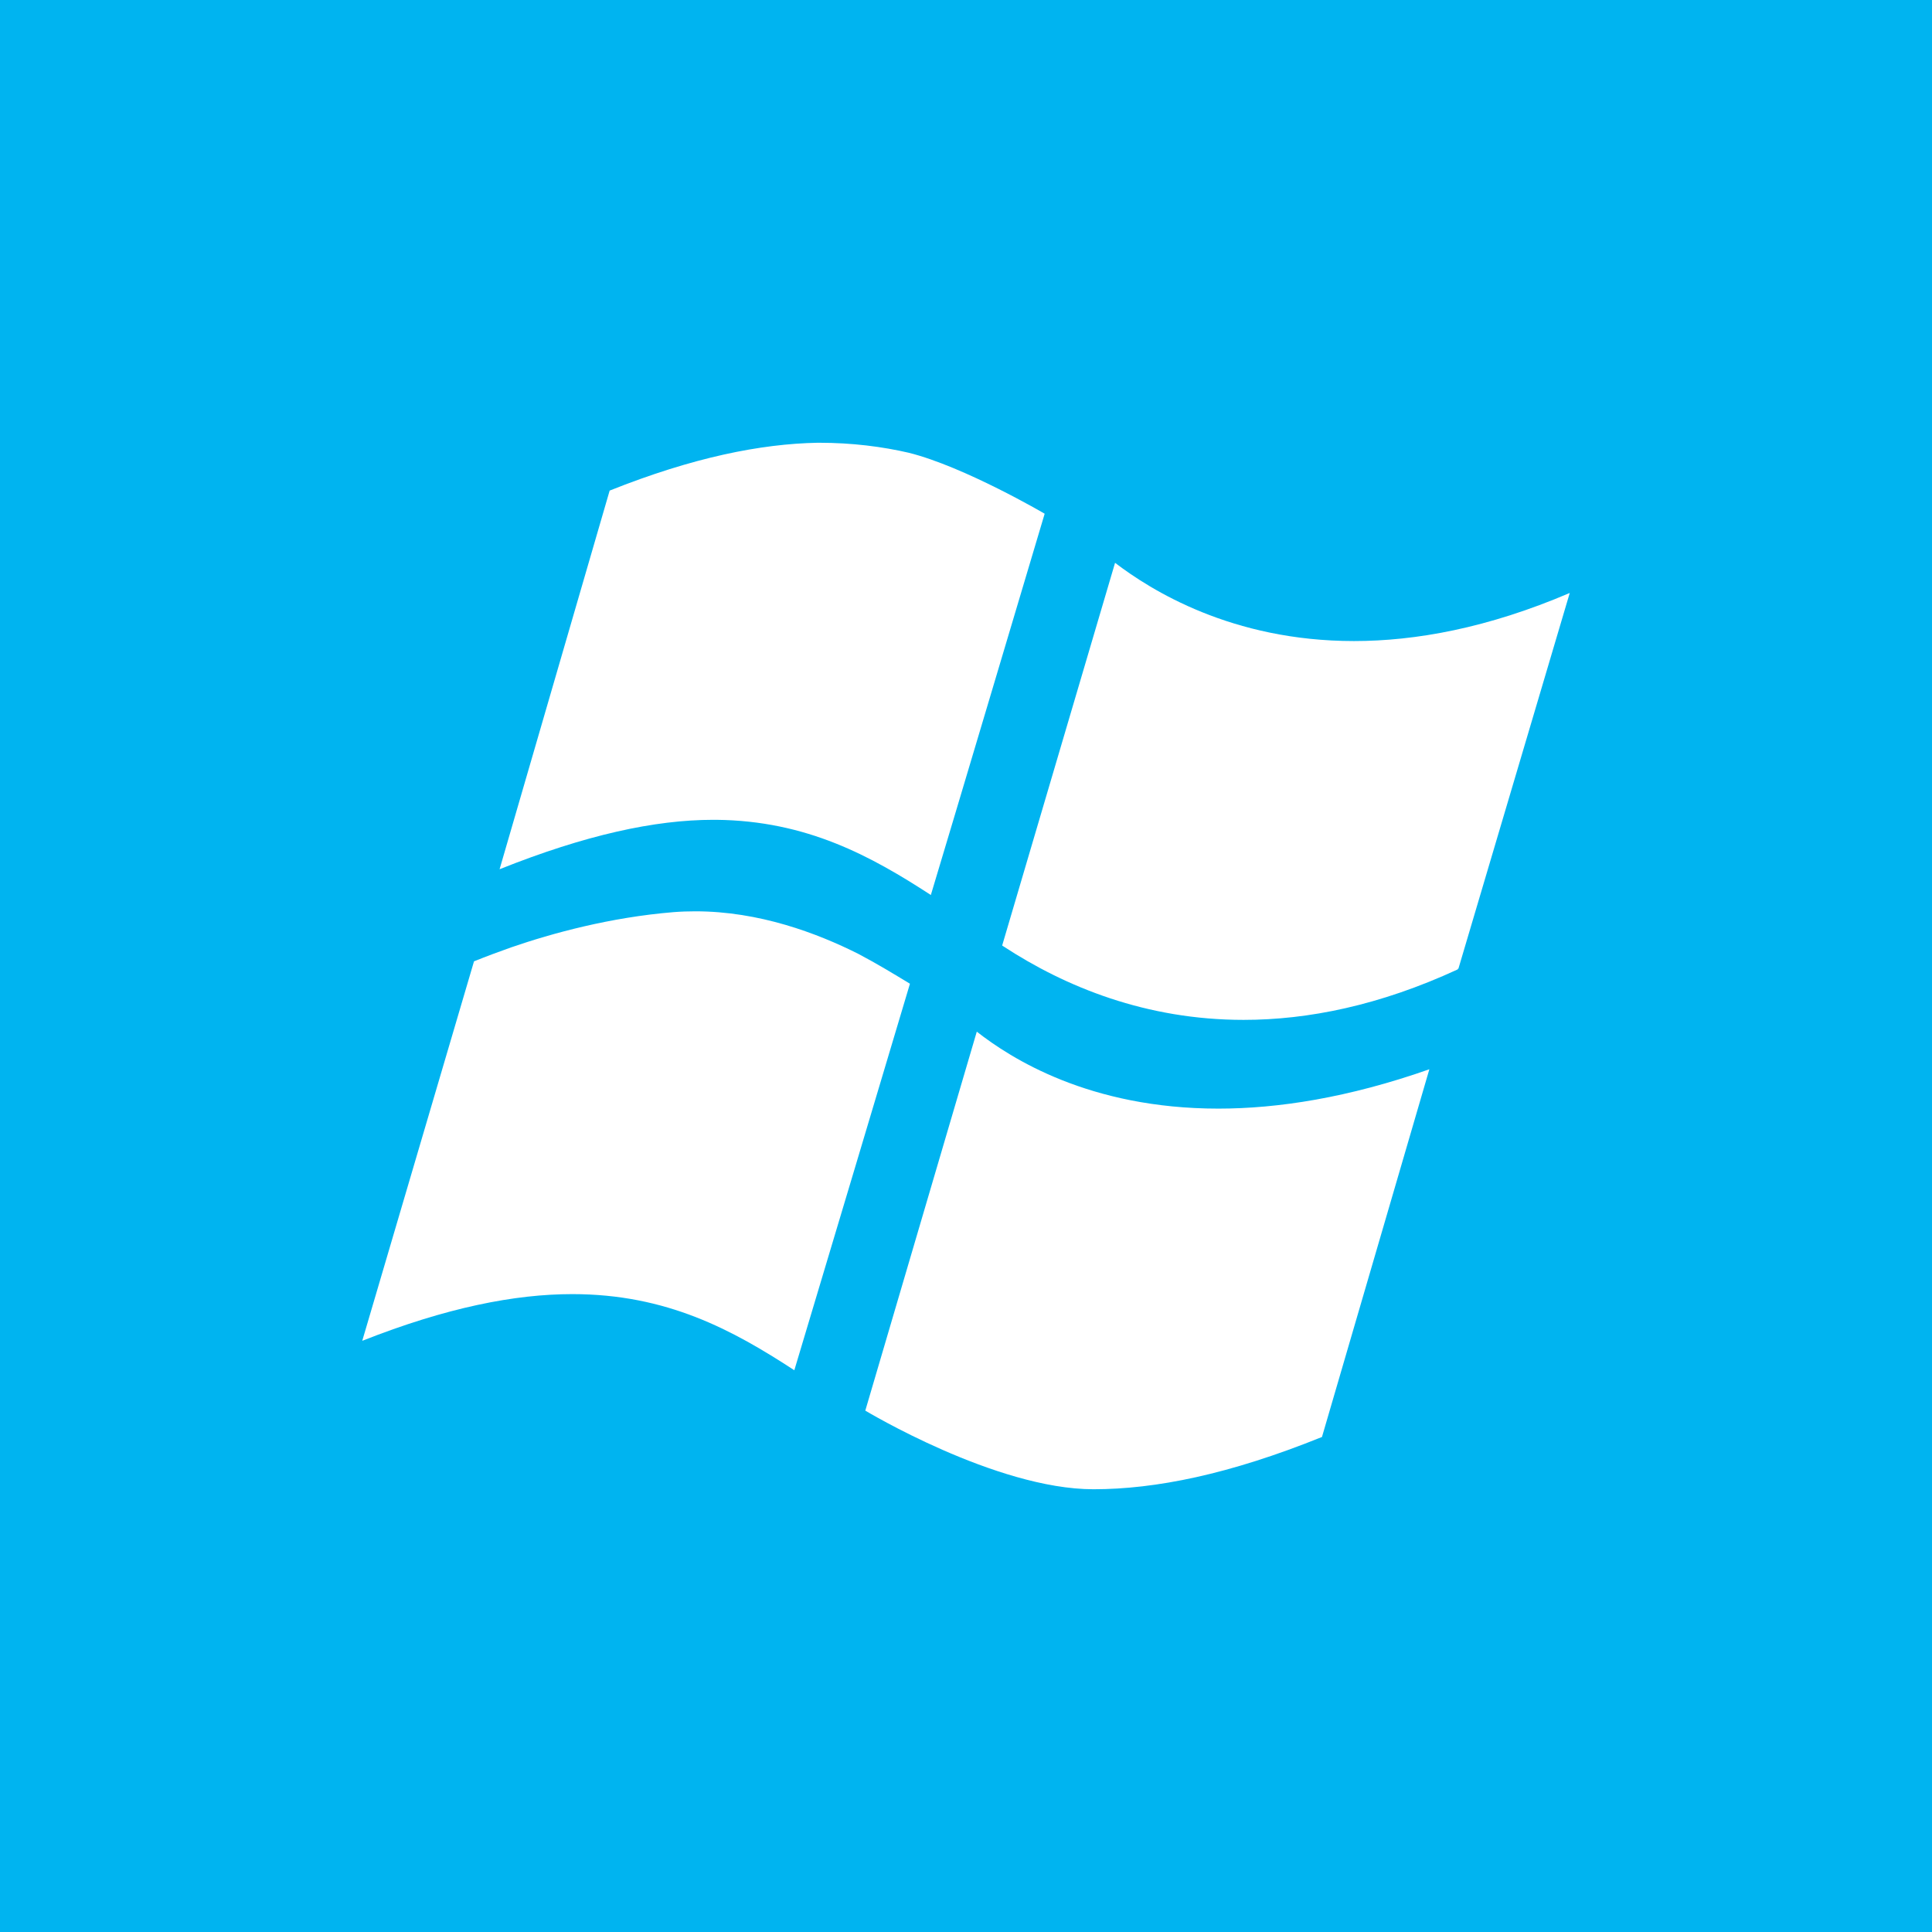 <?xml version="1.0" encoding="utf-8"?>
<!-- Generator: Adobe Illustrator 21.1.0, SVG Export Plug-In . SVG Version: 6.00 Build 0)  -->
<svg version="1.1" id="_x36_4" xmlns="http://www.w3.org/2000/svg" xmlns:xlink="http://www.w3.org/1999/xlink" x="0px" y="0px"
	 viewBox="0 0 72 72" enable-background="new 0 0 72 72" xml:space="preserve">
<g>
	<rect fill="#00B4F0" width="72" height="72"/>
	<g>
		<path fill="#FFFFFF" d="M13.5,49.968c3.146-1.242,5.689-1.74,7.828-1.74c3.524,0,5.968,1.333,8.274,2.837
			c0.852-2.839,3.759-12.553,4.309-14.404c-0.624-0.379-1.251-0.759-1.916-1.109
			c-1.55-0.781-3.712-1.59-6.079-1.59c-0.27,0-0.536,0.009-0.806,0.03c-2.376,0.194-4.538,0.789-6.059,1.313
			c-0.448,0.159-0.911,0.33-1.386,0.521L13.5,49.968z"/>
		<path fill="#FFFFFF" d="M53.268,39.849c-3.035,1.065-5.651,1.466-7.863,1.466c-4.814,0-7.74-1.88-9.003-2.868
			L32.247,52.57c-0.006-0.006,4.855,2.93,8.502,2.93c2.309,0,5.068-0.554,8.517-1.948L53.268,39.849z"/>
		<path fill="#FFFFFF" d="M38.93,19.144c0,0-2.982-1.75-5.059-2.27C32.88,16.645,31.758,16.5,30.519,16.5
			c-0.018,0-0.032,0-0.047,0c-2.112,0.04-4.641,0.541-7.752,1.783l-4.102,14.111
			c3.196-1.277,5.786-1.842,7.963-1.842c0.041,0,0.076,0,0.111,0c3.378,0.034,5.772,1.356,7.998,2.802
			c0.853-2.831,3.384-11.332,4.239-14.2V19.144z"/>
		<path fill="#FFFFFF" d="M41.555,20.975l-4.207,14.261c0.012,0.013,0.029,0.021,0.044,0.03
			c2.314,1.515,5.323,2.742,8.953,2.742c2.399,0,5.065-0.535,7.98-1.881c0-0.004,0-0.014,0-0.019
			c0.006,0,0.015-0.006,0.026-0.009L58.5,22.098c-3.064,1.31-5.748,1.792-8.042,1.792
			C45.896,23.89,42.885,21.988,41.555,20.975z"/>
	</g>
</g>
</svg>
